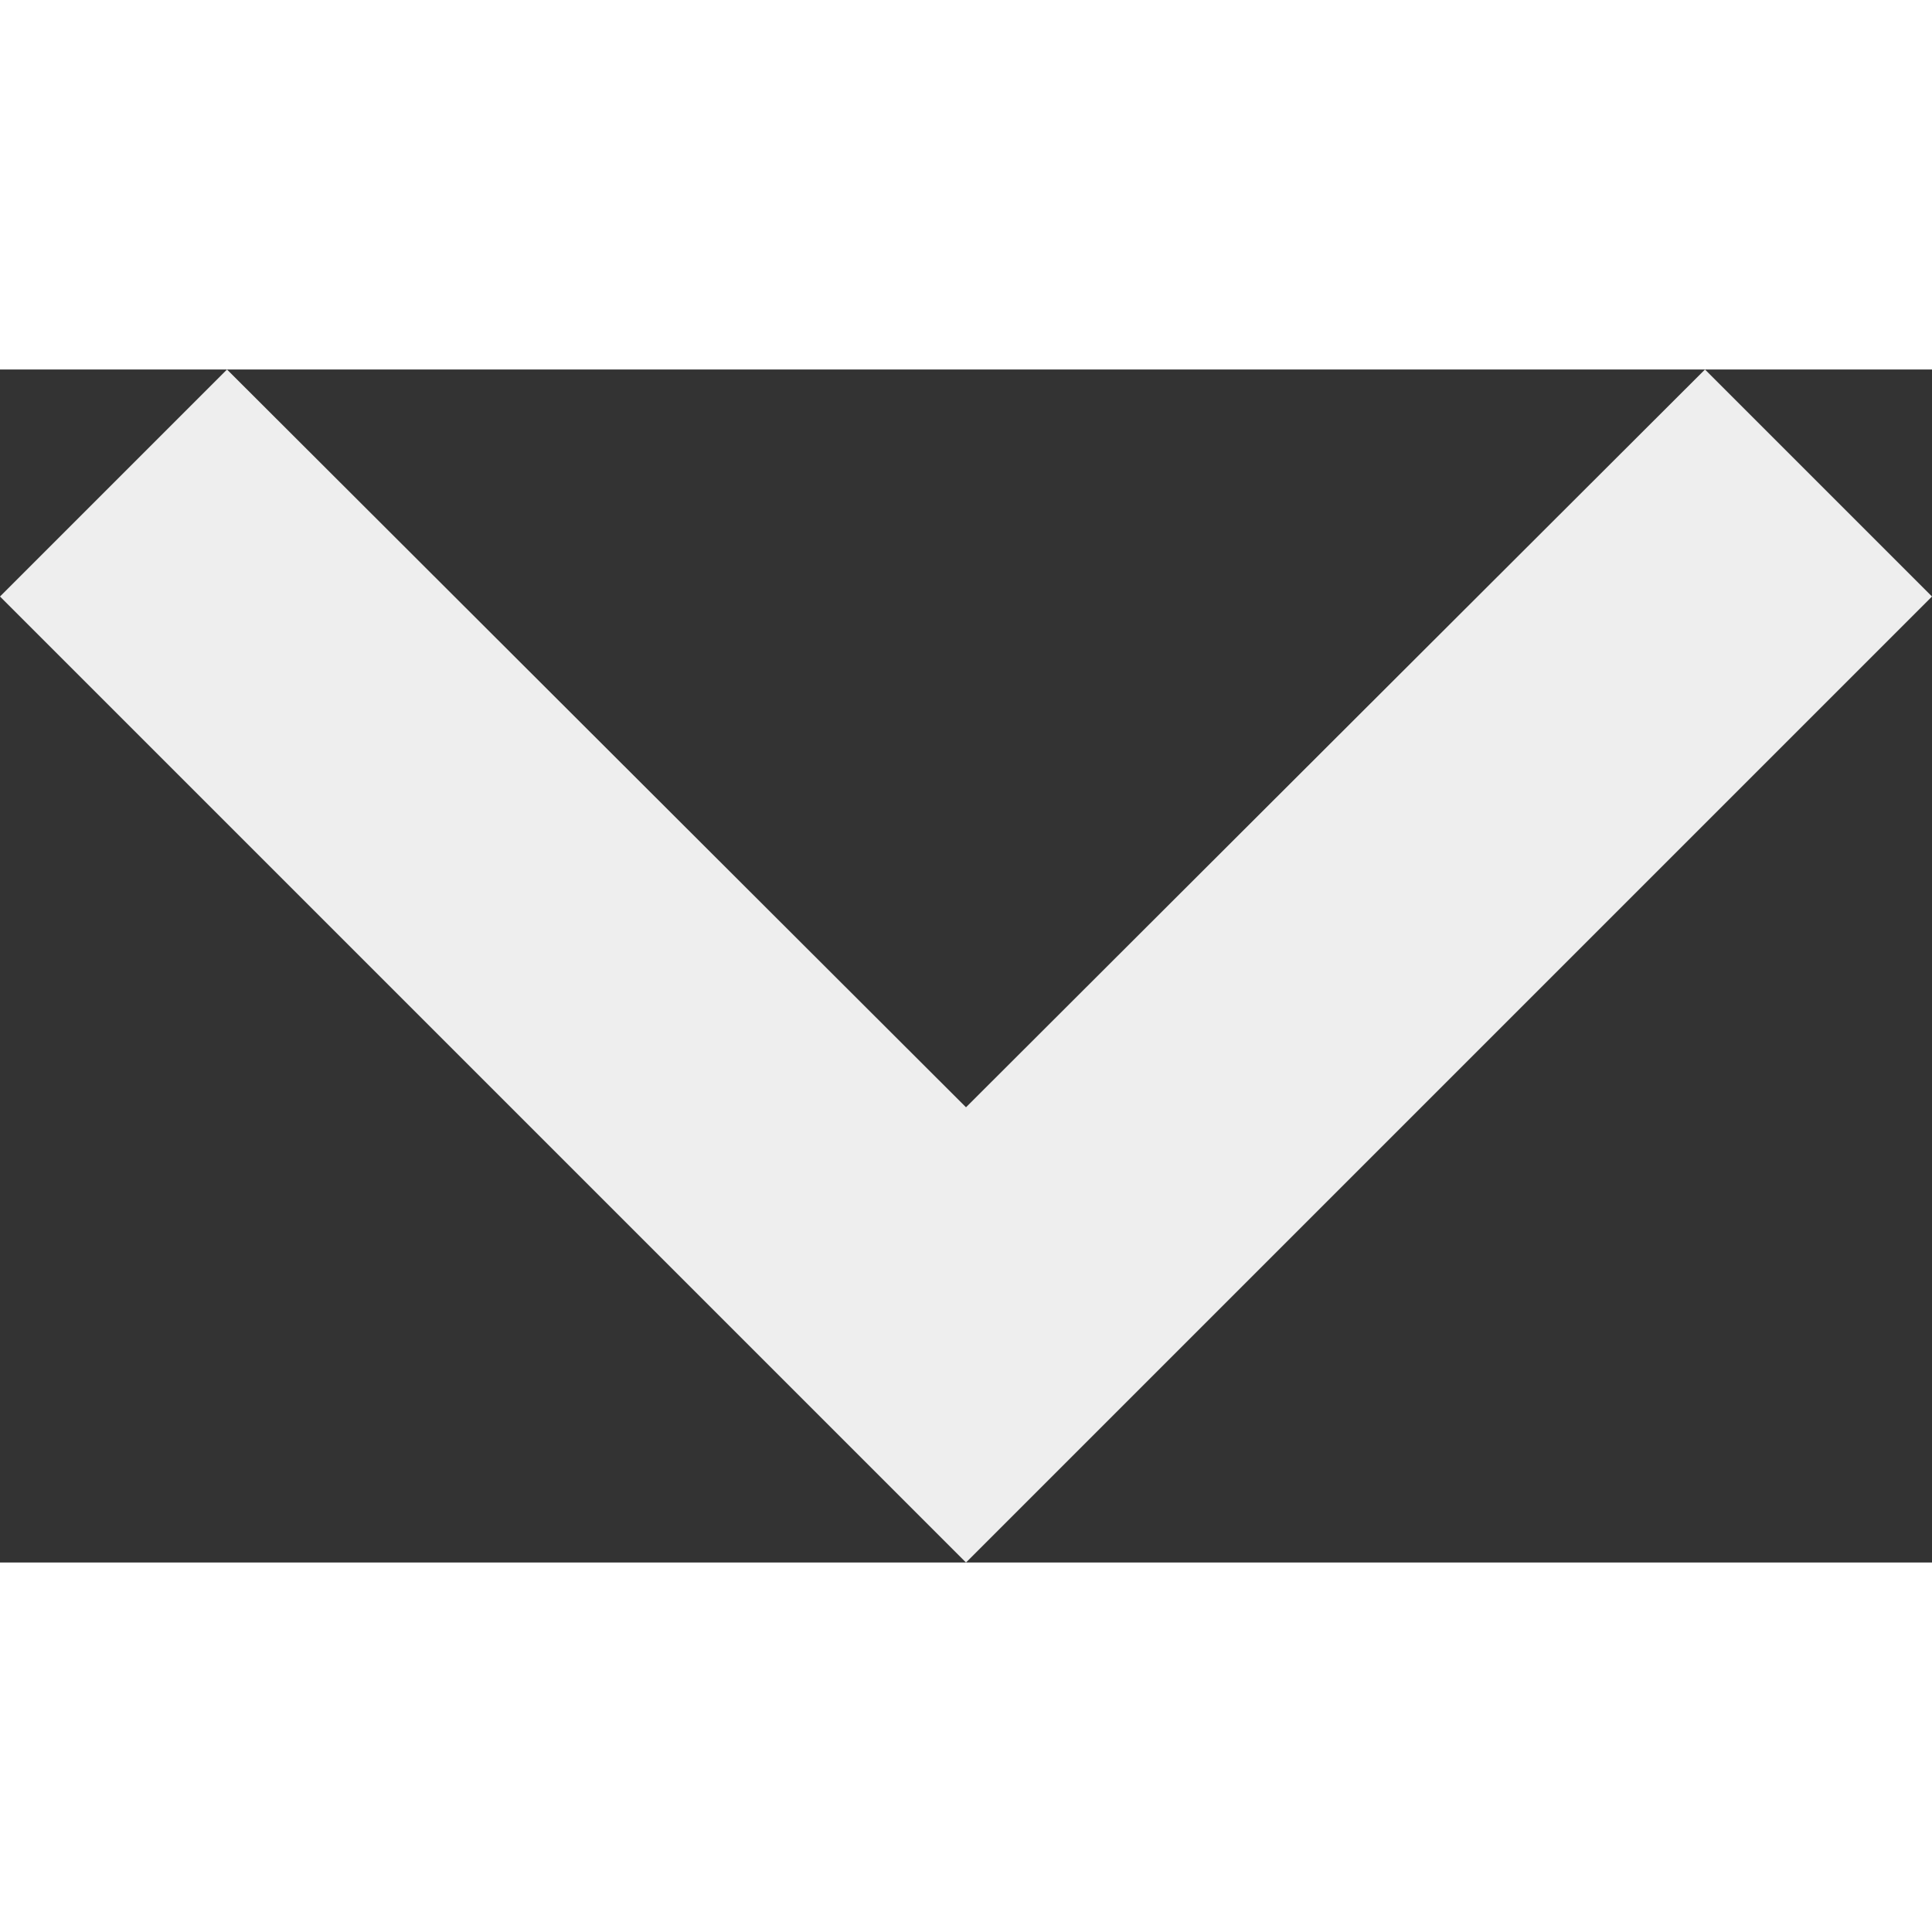 <svg width="16" height="16" xmlns="http://www.w3.org/2000/svg" viewBox="0 0 16 9.88">

  <rect x="0" y="0" width="16" height="9.88" fill="#333333" stroke="none"/>

  <path fill="#eee" d="M16,4.94,14.12,3.06,8,9.17,1.88,3.06,0,4.94l8,8Z" transform="translate(0 -3.06)"/>
</svg>
